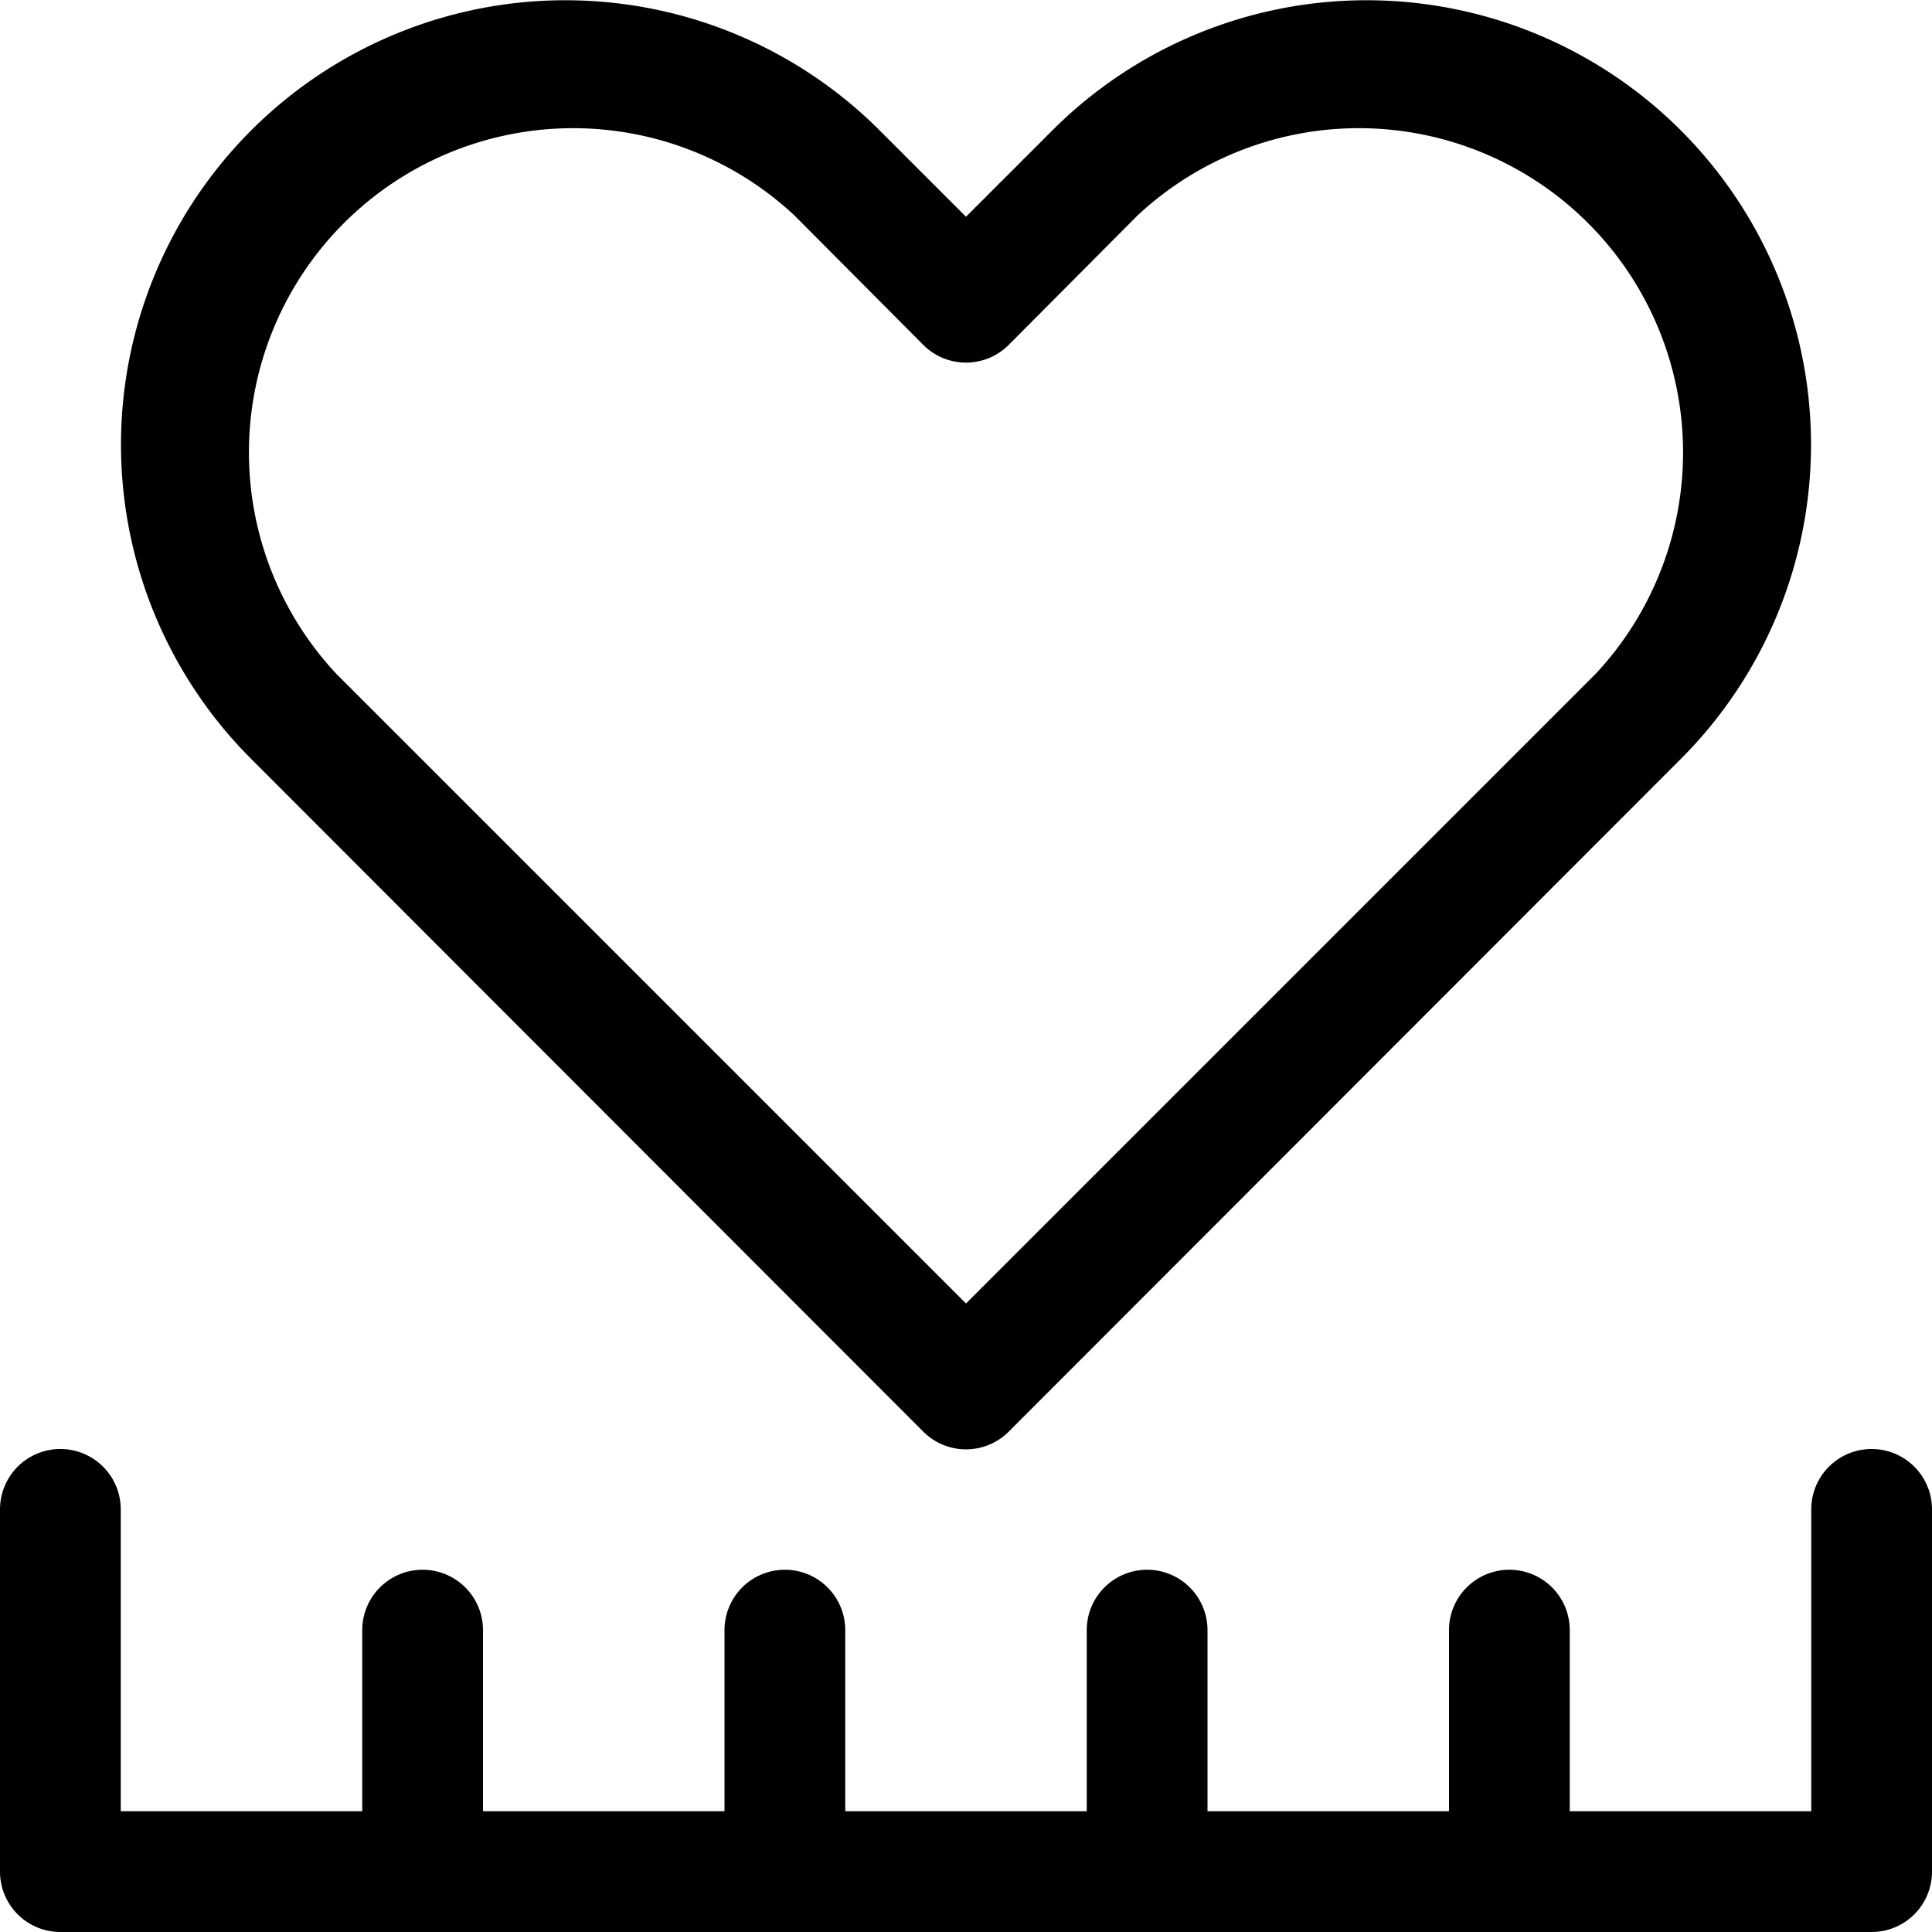 <svg id="Layer_1" data-name="Layer 1" xmlns="http://www.w3.org/2000/svg" width="32" height="32" viewBox="0 0 32 32"><g id="CTR_Measure_-_32" data-name="CTR Measure - 32"><path d="M32,25v6a1,1,0,0,1-1,1H1a1,1,0,0,1-1-1V25a1,1,0,0,1,2,0v5H6V27a1,1,0,0,1,2,0v3h4V27a1,1,0,0,1,2,0v3h4V27a1,1,0,0,1,2,0v3h4V27a1,1,0,0,1,2,0v3h4V25a1,1,0,0,1,2,0ZM16.71,23.71,27.84,12.57A7.36,7.36,0,1,0,17.43,2.16L16,3.59,14.57,2.16A7.36,7.36,0,0,0,4.16,12.57L15.29,23.71a1,1,0,0,0,1.42,0ZM13.16,3.57l2.13,2.14a1,1,0,0,0,1.42,0l2.13-2.14a5.37,5.37,0,0,1,7.59,7.59L16,21.59,5.57,11.16a5.37,5.37,0,0,1,7.59-7.59Z"/></g></svg>
